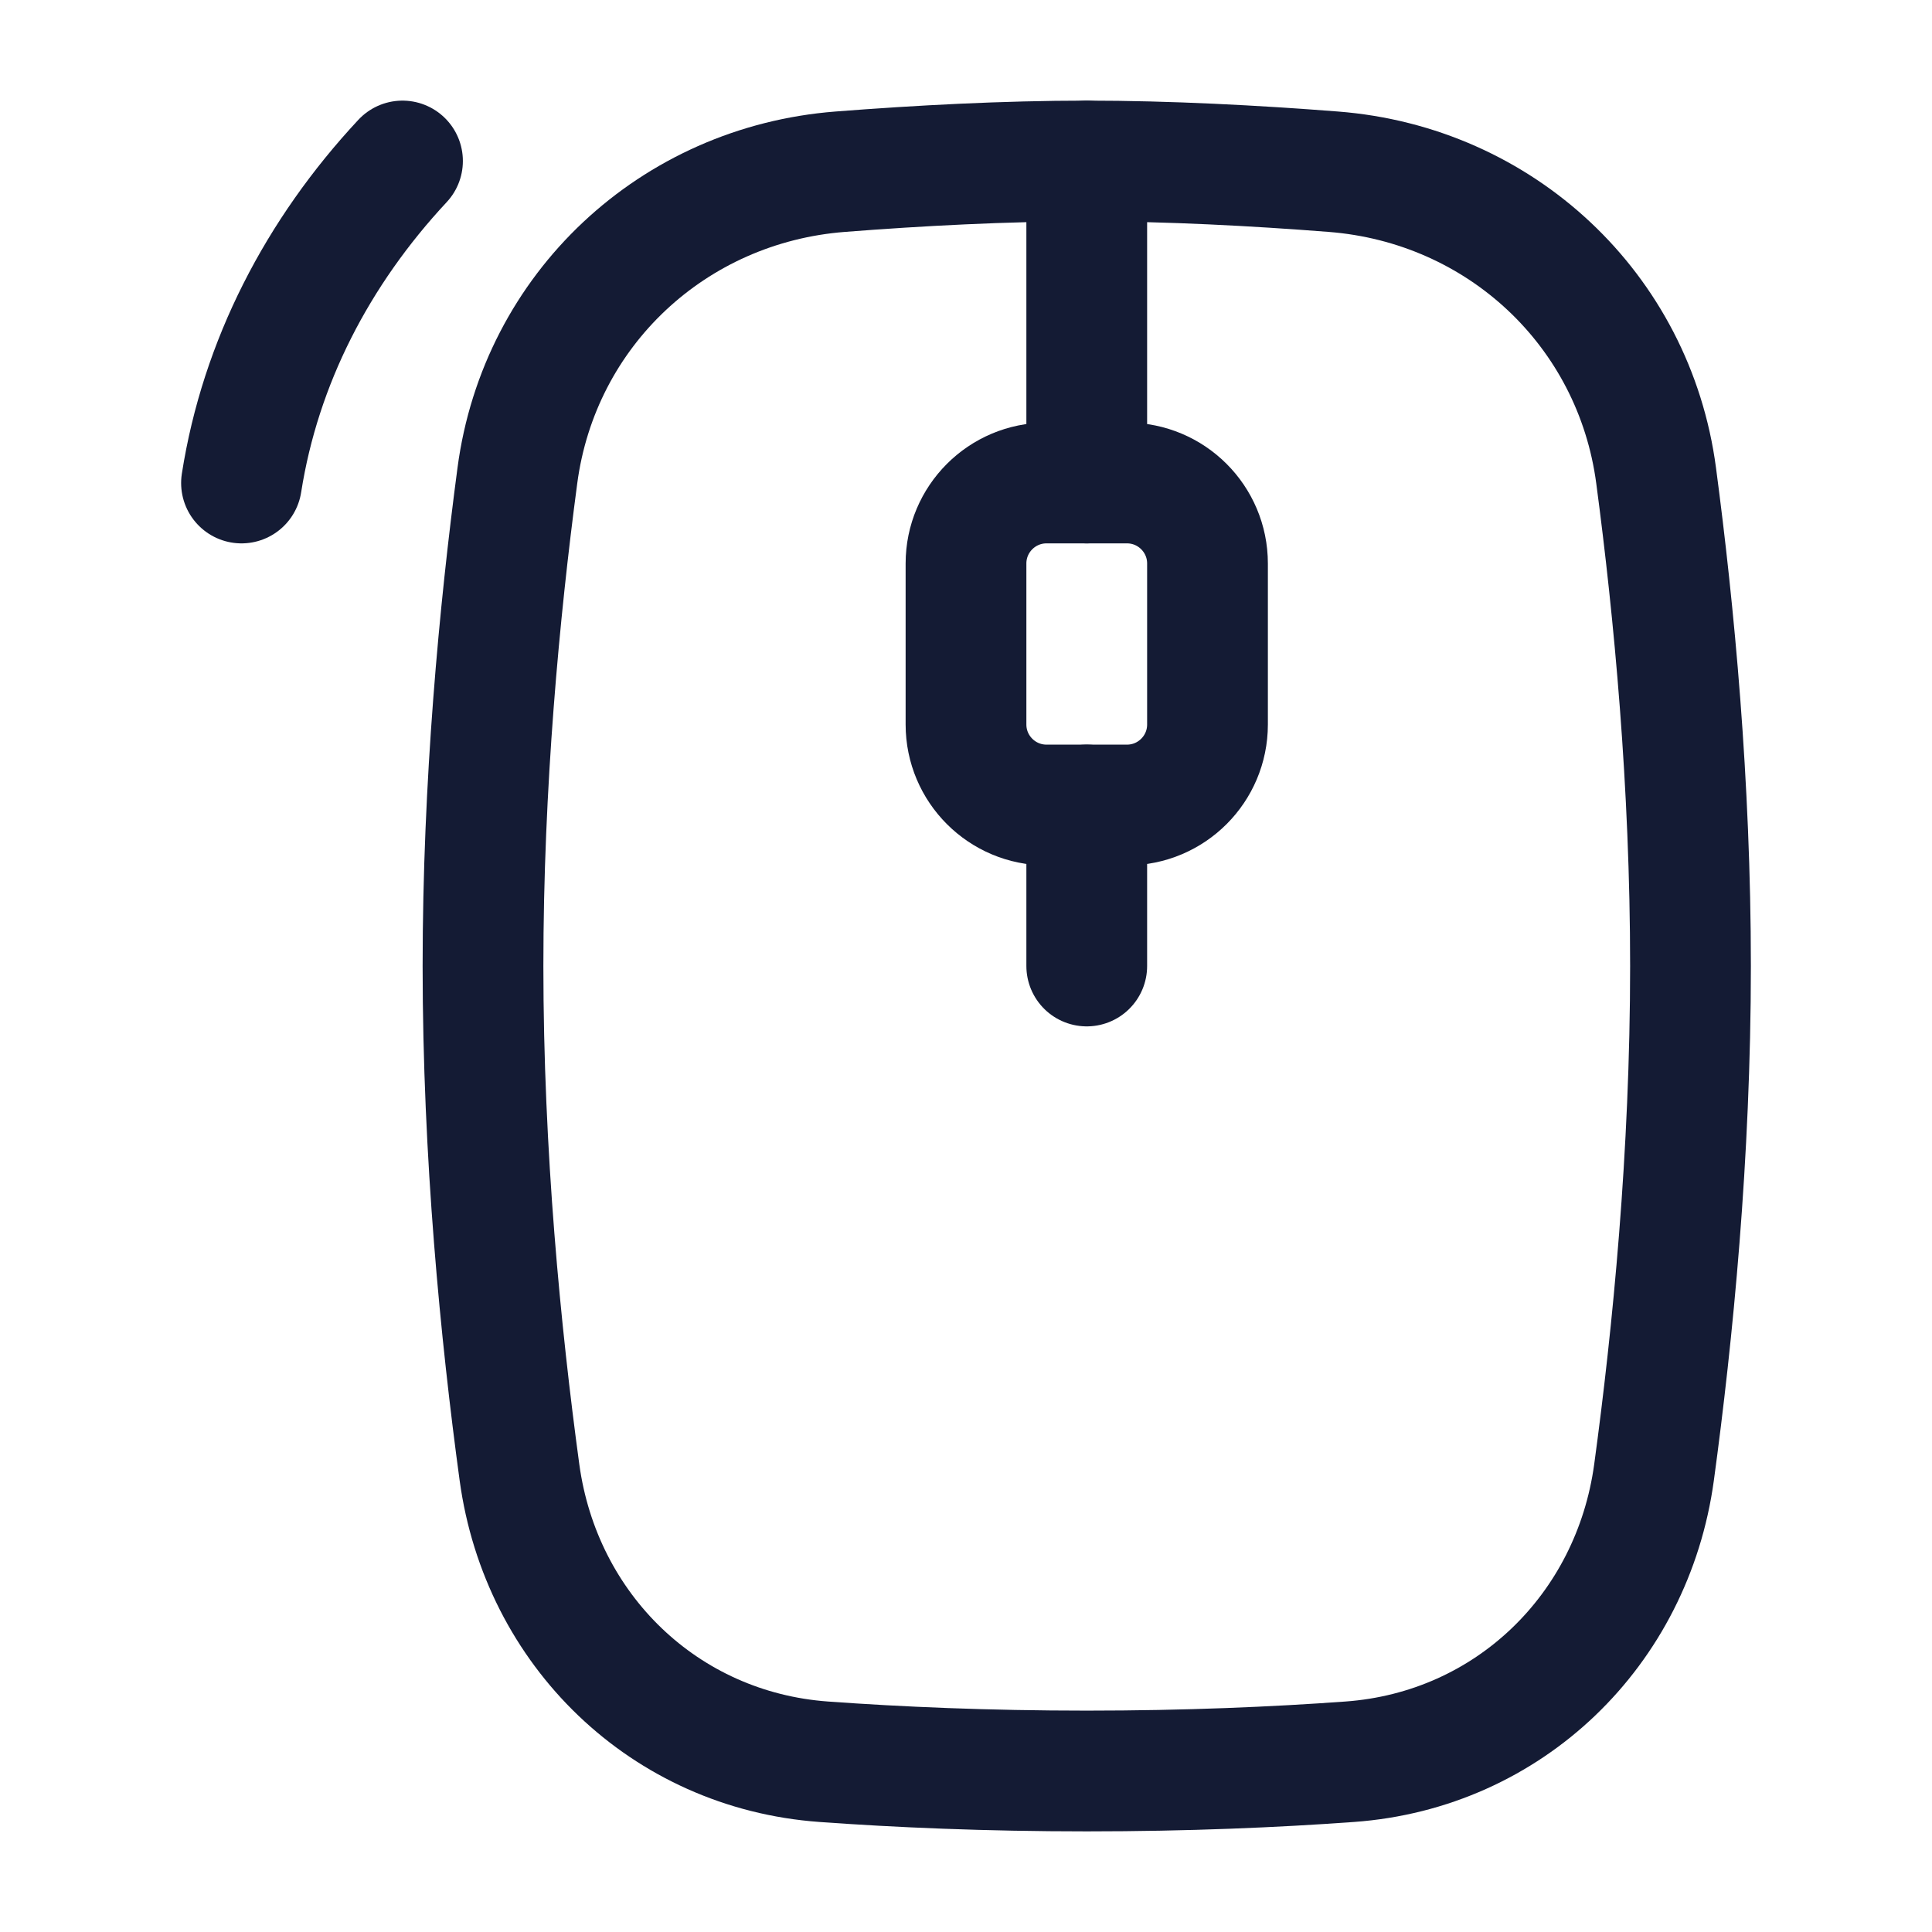 <svg width="24" height="24" viewBox="0 0 24 24" fill="none" xmlns="http://www.w3.org/2000/svg">
<path d="M13.5 2V6M13.5 10V12" stroke="#141B34" stroke-width="1.5" stroke-linecap="round" stroke-linejoin="round"/>
<path d="M5 2C3.945 3.132 3.235 4.501 3 6" stroke="#141B34" stroke-width="1.5" stroke-linecap="round" stroke-linejoin="round"/>
<path d="M14 6H13C12.448 6 12 6.448 12 7V9C12 9.552 12.448 10 13 10H14C14.552 10 15 9.552 15 9V7C15 6.448 14.552 6 14 6Z" stroke="#141B34" stroke-width="1.5" stroke-linecap="round" stroke-linejoin="round"/>
<path d="M6.427 5.908C6.7 3.845 8.363 2.294 10.438 2.133C11.413 2.057 12.485 2 13.5 2C14.515 2 15.587 2.057 16.562 2.133C18.637 2.294 20.3 3.845 20.573 5.908C20.797 7.593 21 9.745 21 12C21 14.344 20.78 16.578 20.547 18.29C20.279 20.252 18.742 21.742 16.767 21.885C15.844 21.952 14.744 22 13.5 22C12.256 22 11.156 21.952 10.232 21.885C8.258 21.742 6.721 20.252 6.453 18.29C6.22 16.578 6 14.344 6 12C6 9.745 6.203 7.593 6.427 5.908Z" stroke="#141B34" stroke-width="1.5"/>
</svg>
